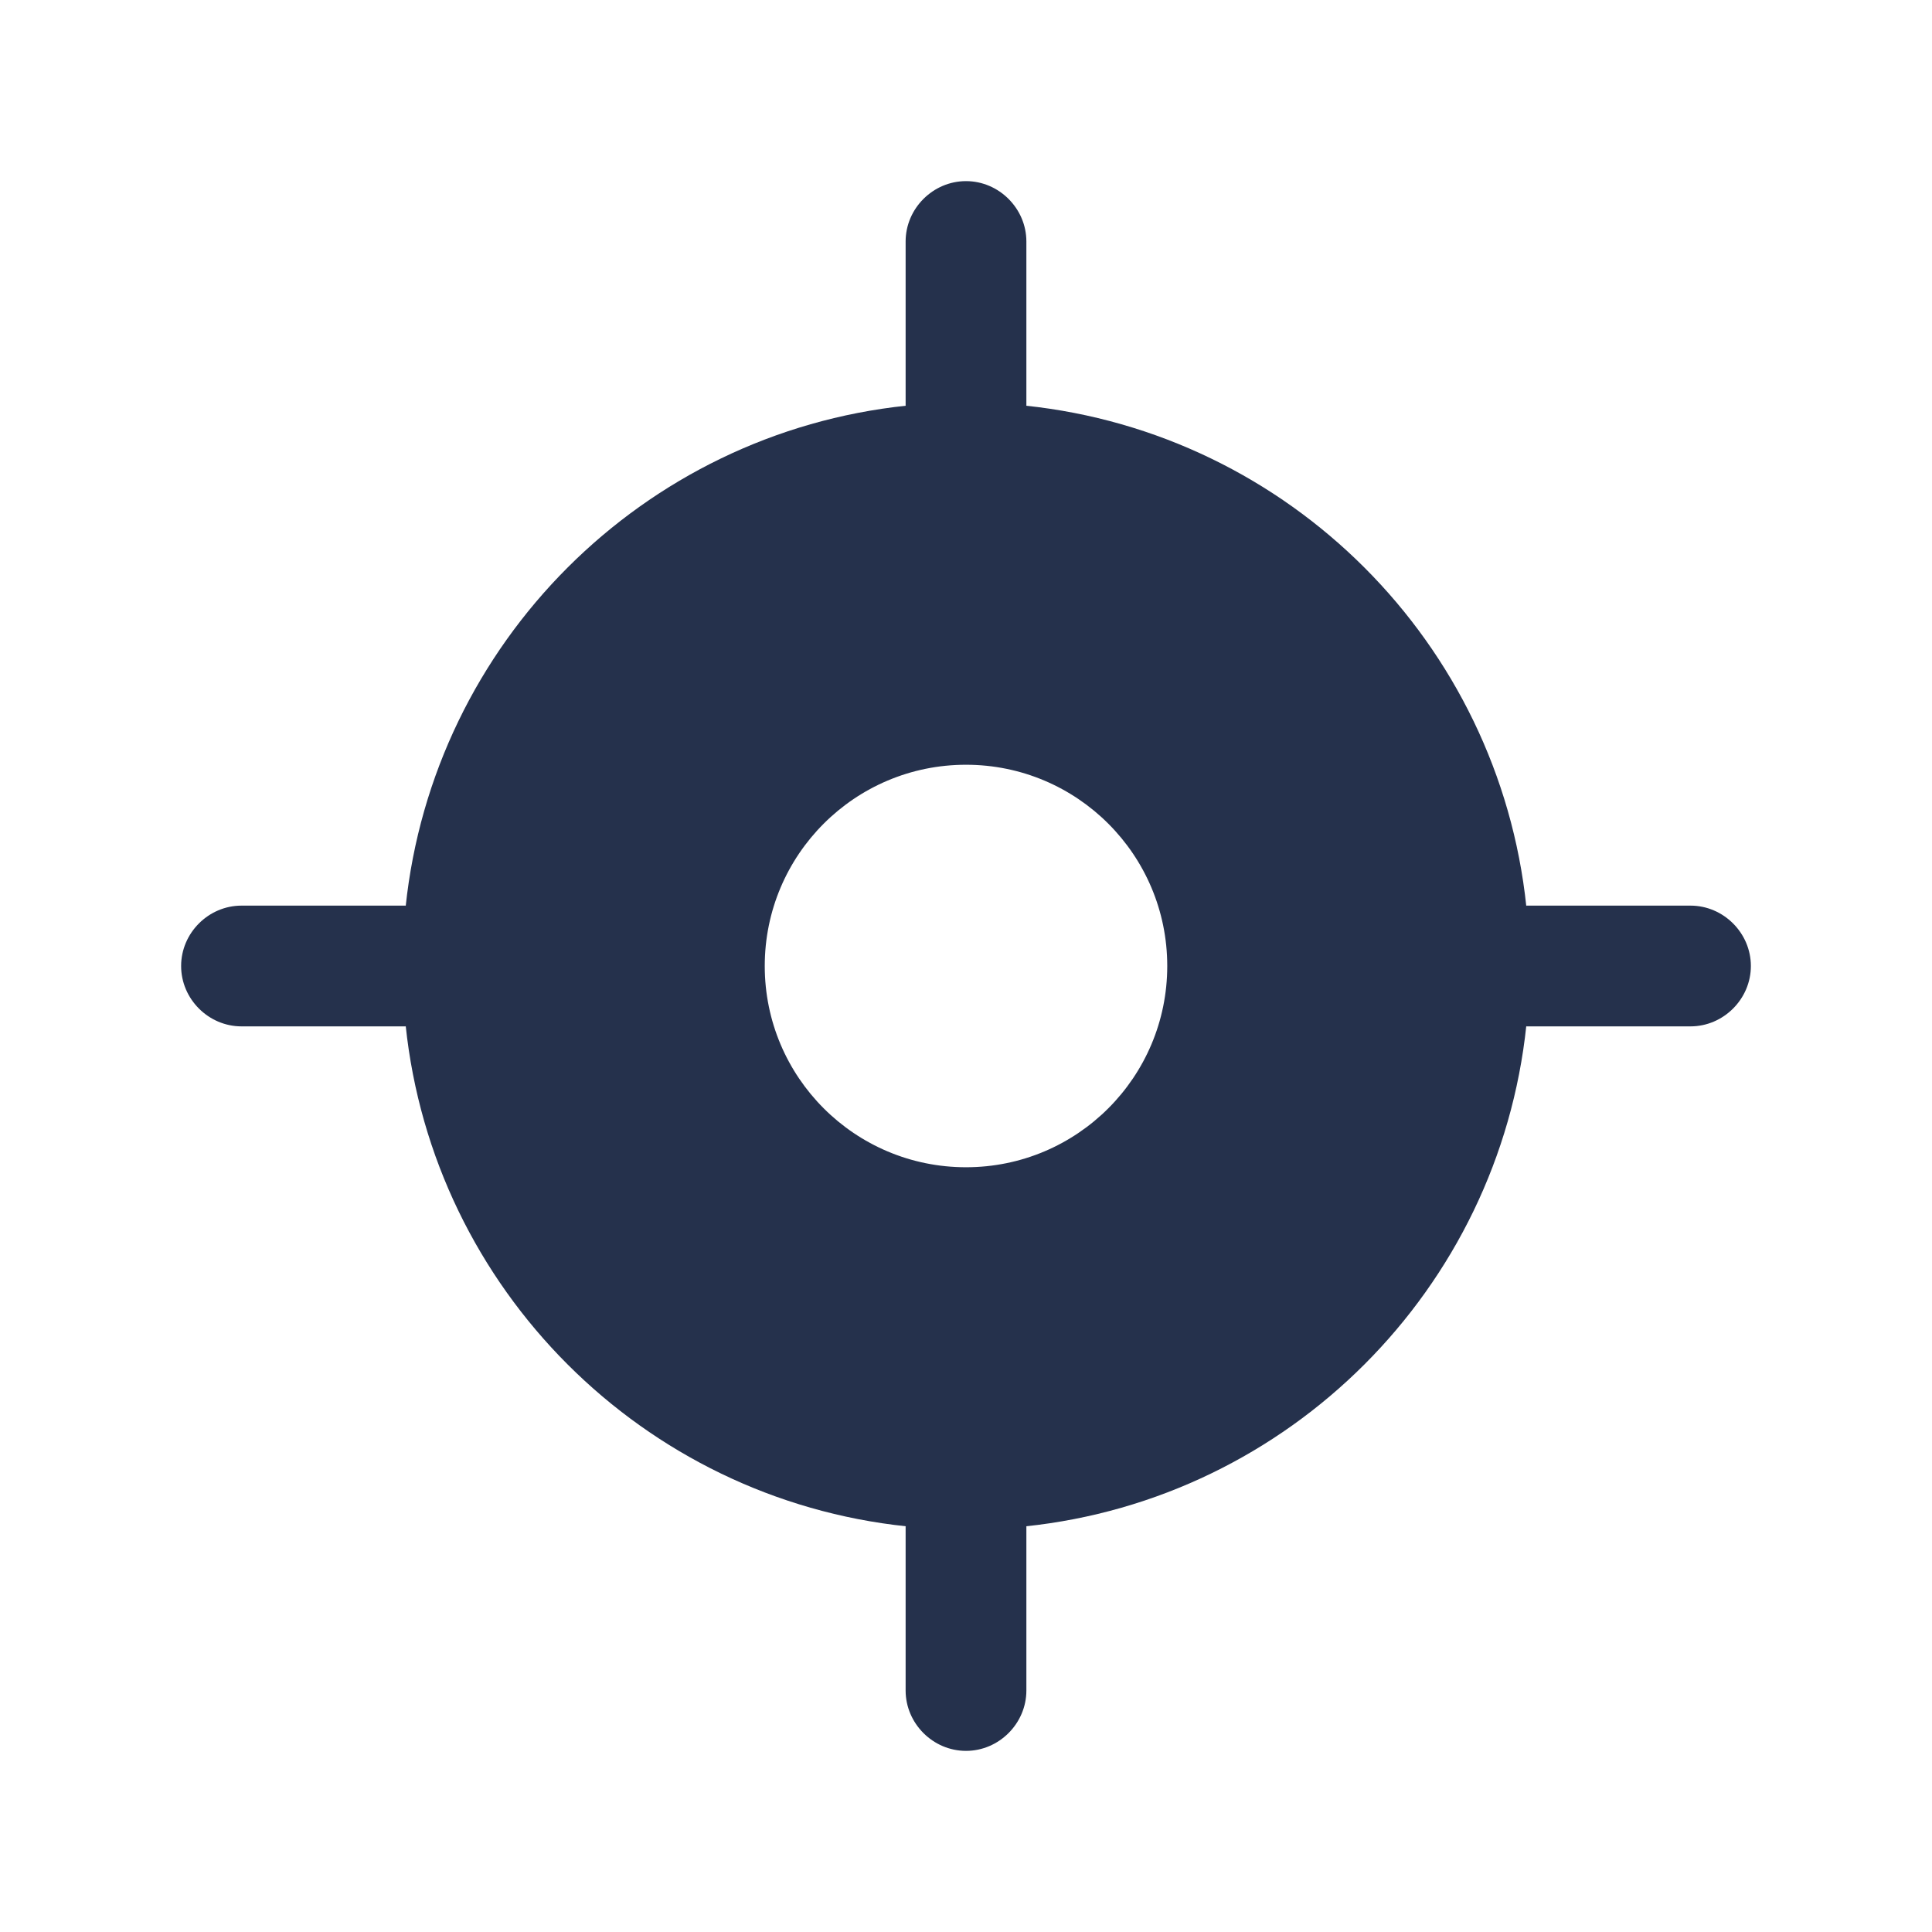 <svg width="24" height="24" viewBox="0 0 24 24" fill="none" xmlns="http://www.w3.org/2000/svg">
<path d="M21 11.25H18.96C18.961 11.255 18.96 11.259 18.961 11.264C18.618 7.986 16.015 5.382 12.737 5.039C12.741 5.039 12.746 5.039 12.75 5.04V3C12.75 2.59 12.41 2.25 12 2.25C11.59 2.25 11.25 2.59 11.25 3V5.04C11.254 5.04 11.259 5.04 11.263 5.039C7.985 5.382 5.382 7.986 5.039 11.264C5.04 11.259 5.039 11.255 5.04 11.25H3C2.59 11.25 2.25 11.59 2.25 12C2.25 12.41 2.59 12.75 3 12.75H5.04C5.039 12.745 5.04 12.741 5.039 12.736C5.382 16.014 7.986 18.618 11.263 18.961C11.259 18.961 11.254 18.961 11.25 18.96V21C11.25 21.41 11.59 21.75 12 21.75C12.41 21.75 12.75 21.41 12.75 21V18.96C12.746 18.96 12.741 18.96 12.737 18.961C16.015 18.618 18.618 16.014 18.961 12.736C18.96 12.741 18.961 12.745 18.96 12.75H21C21.41 12.75 21.75 12.41 21.75 12C21.75 11.59 21.41 11.25 21 11.25ZM12 14.5C10.619 14.5 9.5 13.381 9.5 12C9.5 10.619 10.619 9.5 12 9.5C13.381 9.5 14.5 10.619 14.5 12C14.5 13.381 13.381 14.5 12 14.5Z" fill="#25314C"/>
</svg>
